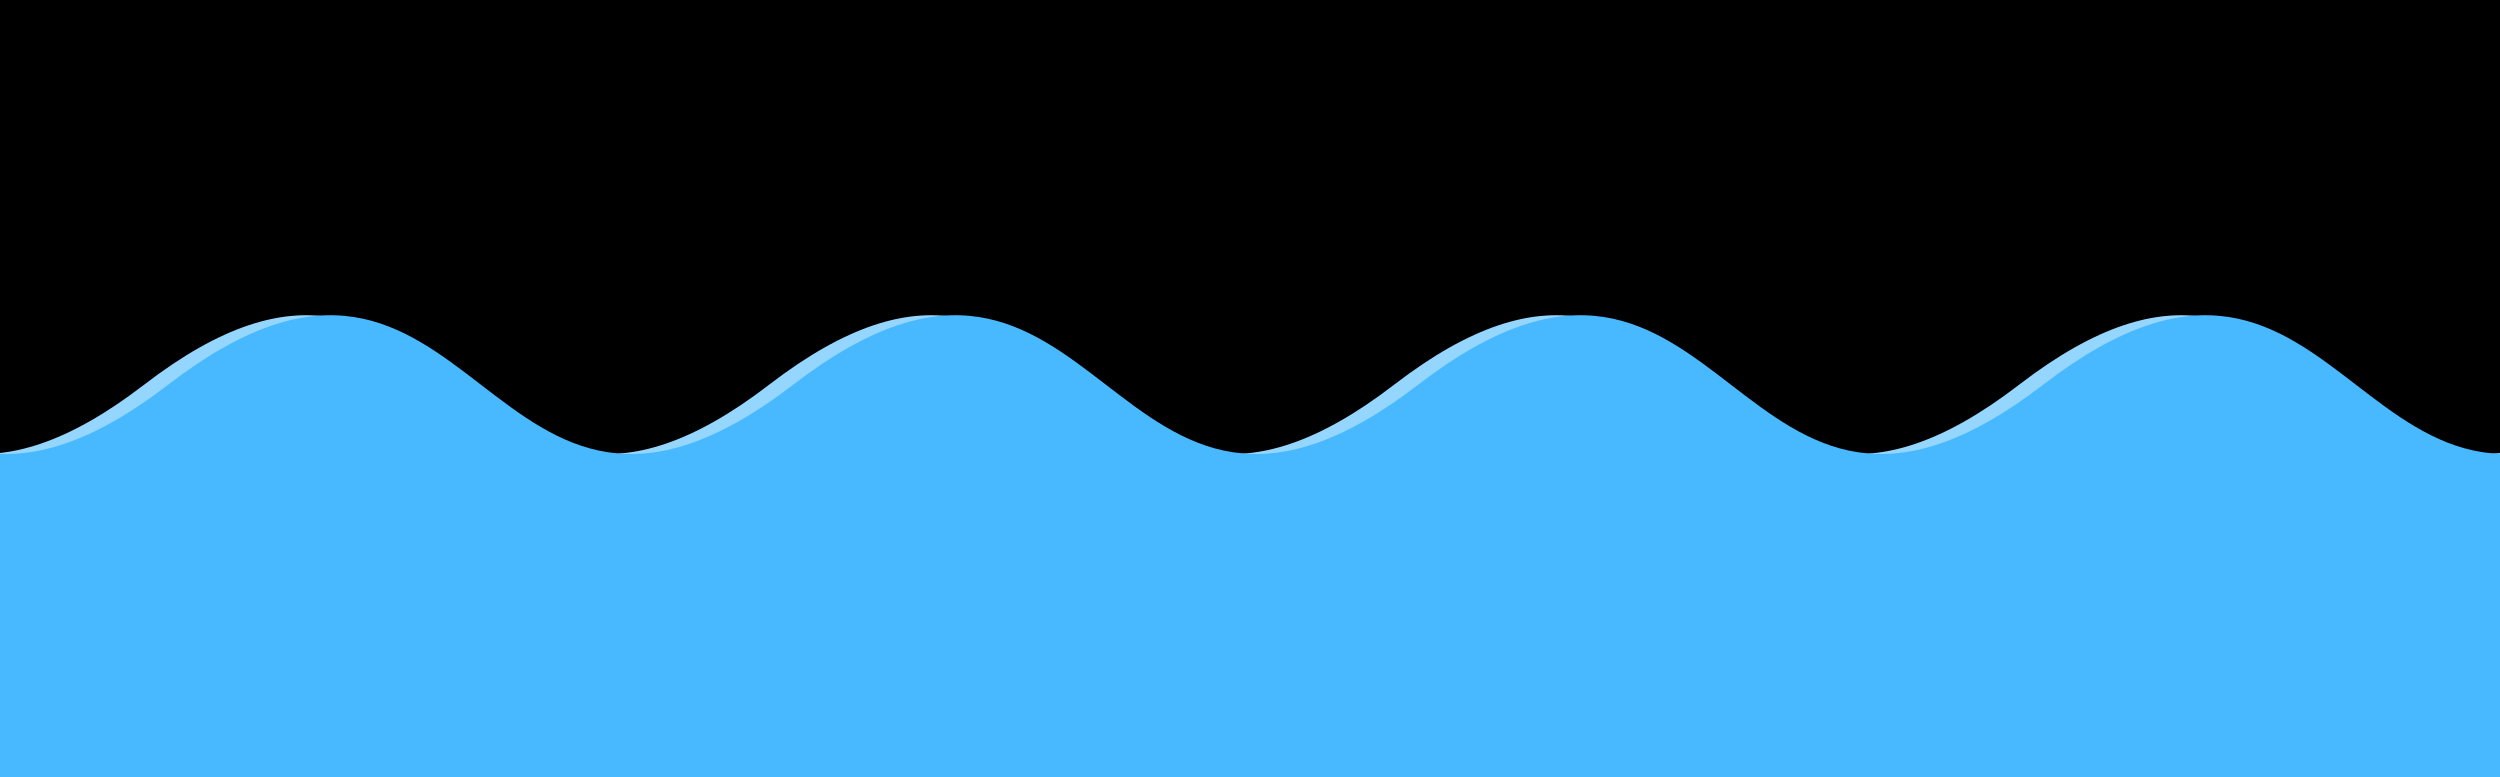 <?xml version="1.0"?>
<!-- Generated by SVGo -->
<svg width="312" height="97"
     xmlns="http://www.w3.org/2000/svg" 
     xmlns:xlink="http://www.w3.org/1999/xlink">
<rect x="0" y="0" width="312" height="97" />
<path d="M -60 48C -21 18 -21 78 18 48C 57 18 57 78 96 48C 135 18 135 78 174 48C 213 18 213 78 252 48C 291 18 291 78 330 48C 369 18 369 78 408 48L 408 145 L -60 145 z" style="fill:rgb(149,214,255)"/>
<path d="M -57 48C -18 18 -18 78 21 48C 60 18 60 78 99 48C 138 18 138 78 177 48C 216 18 216 78 255 48C 294 18 294 78 333 48C 372 18 372 78 411 48L 411 145 L -57 145 z" style="fill:rgb(72,185,255)"/>
</svg>
